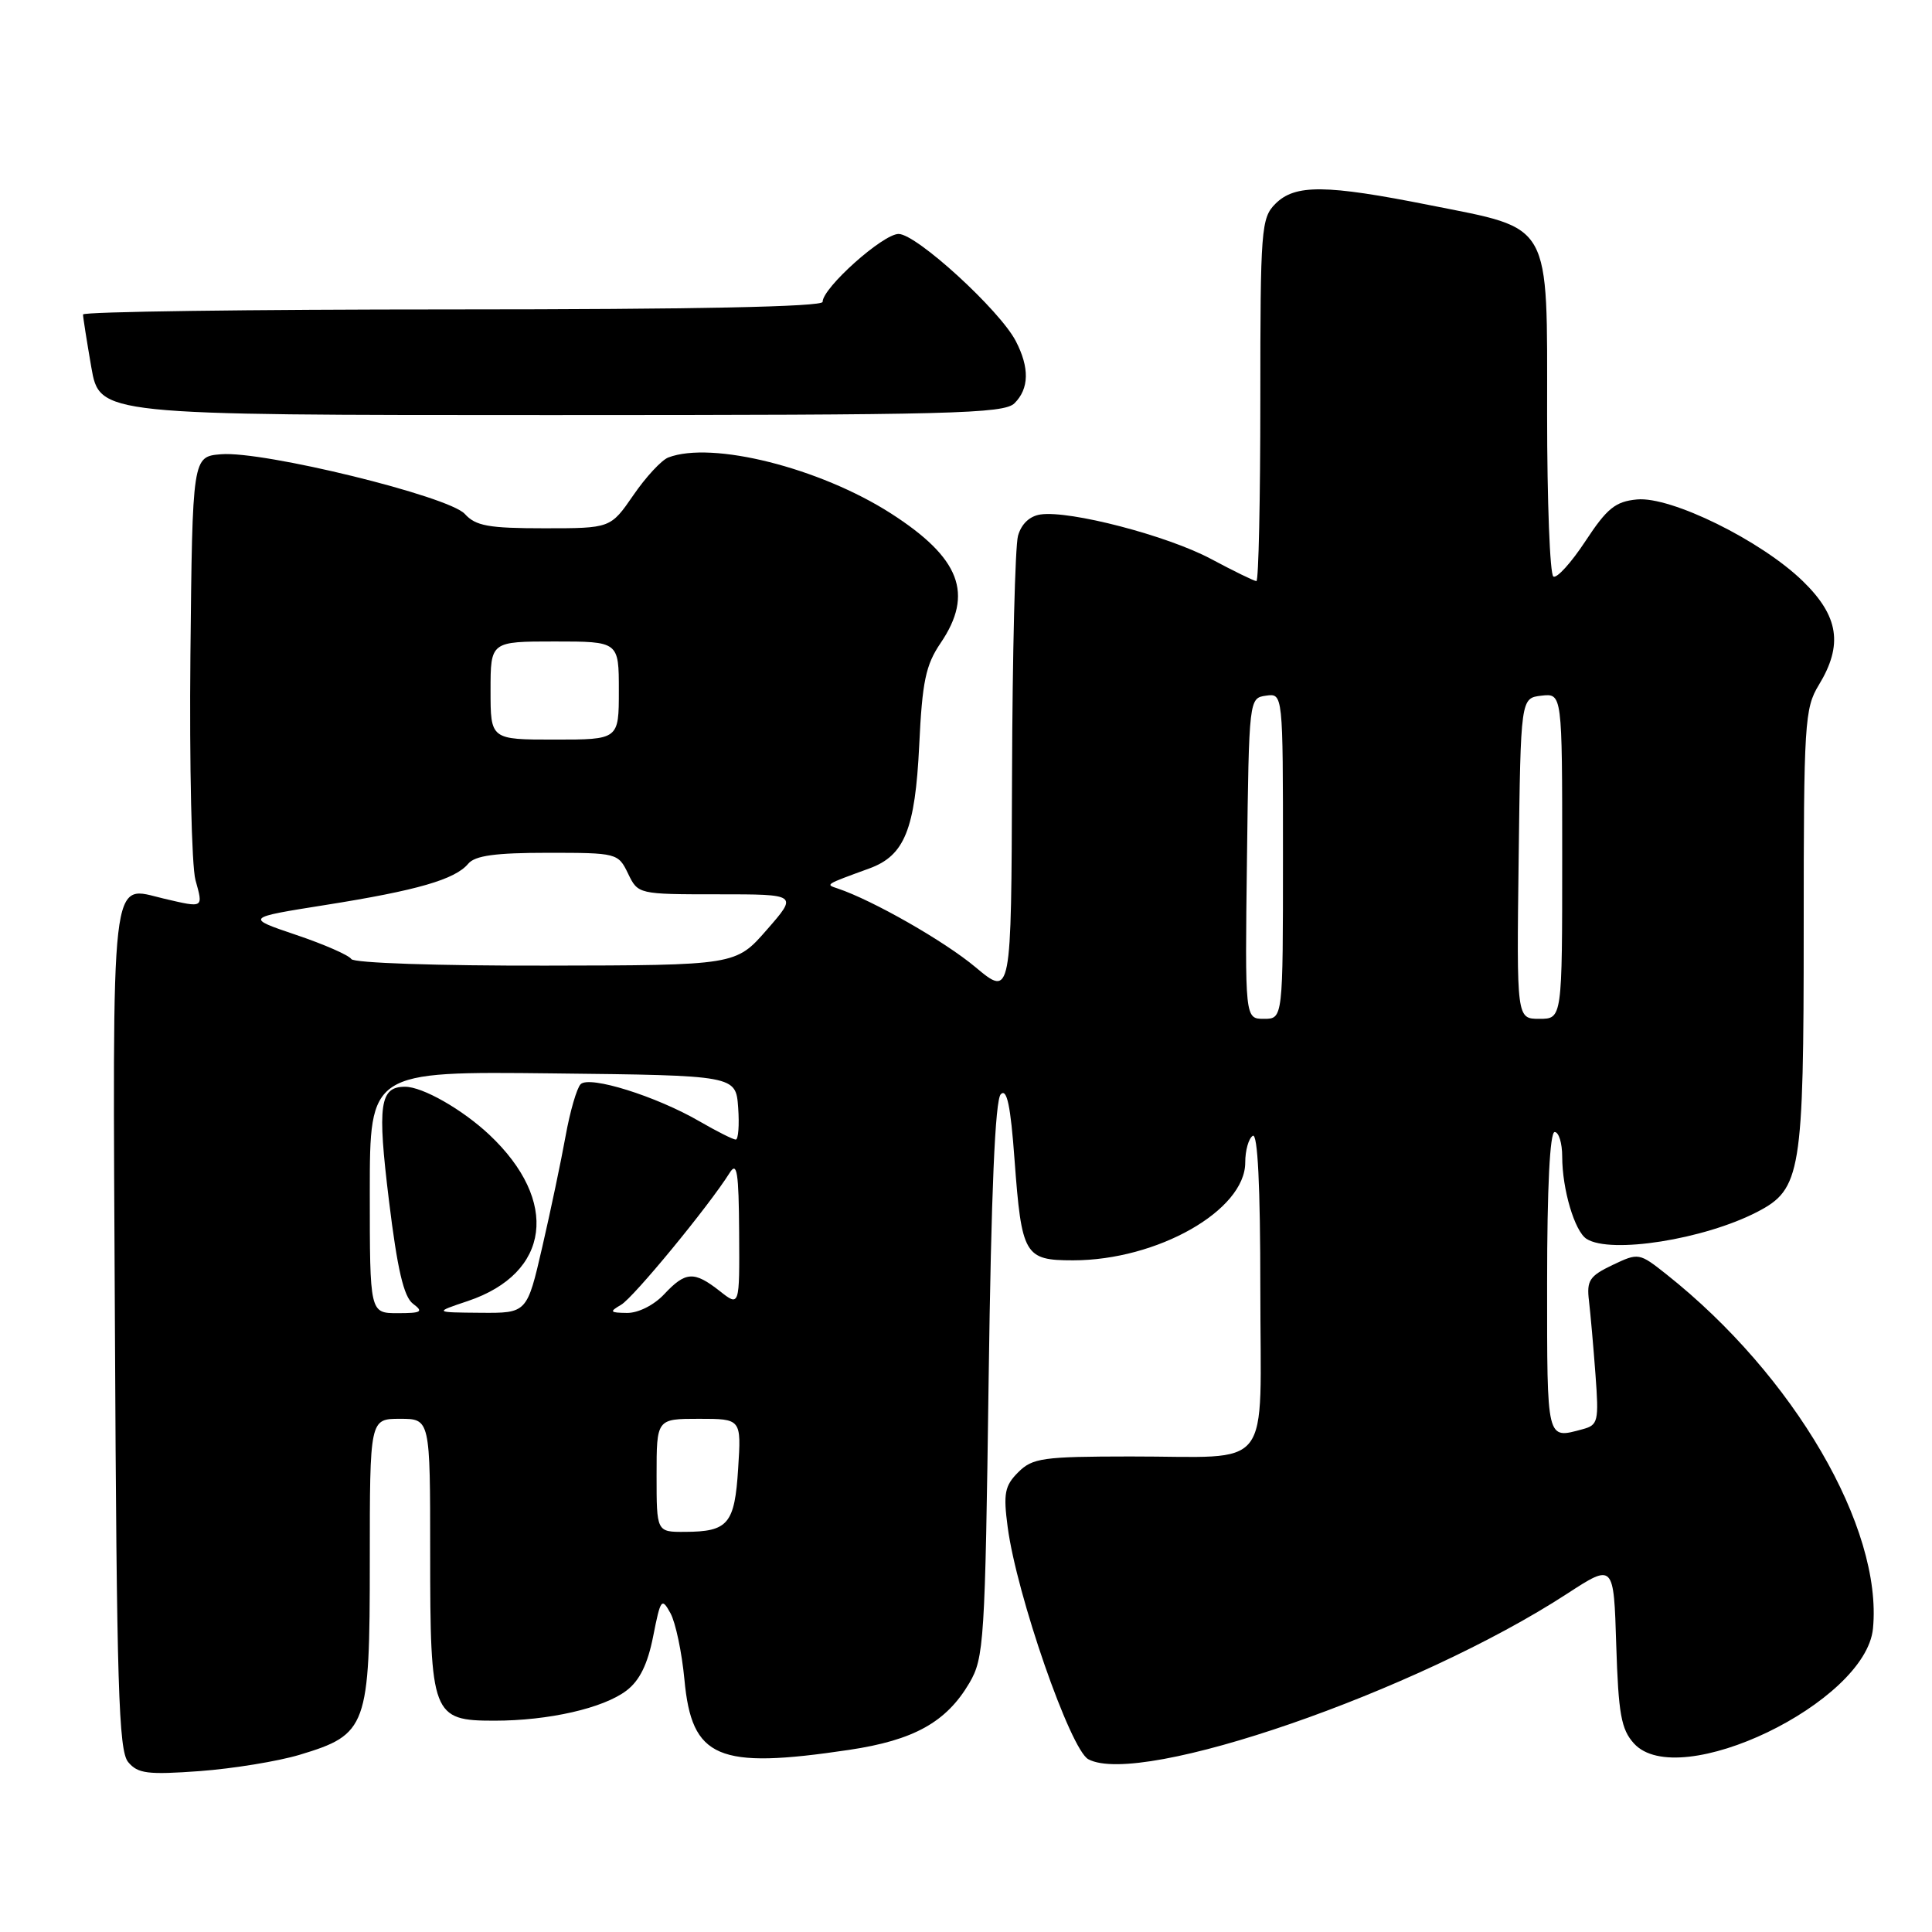<?xml version="1.0" encoding="UTF-8" standalone="no"?>
<!DOCTYPE svg PUBLIC "-//W3C//DTD SVG 1.1//EN" "http://www.w3.org/Graphics/SVG/1.1/DTD/svg11.dtd" >
<svg xmlns="http://www.w3.org/2000/svg" xmlns:xlink="http://www.w3.org/1999/xlink" version="1.1" viewBox="0 0 256 256">
 <g >
 <path fill="currentColor"
d=" M 39.70 232.52 C 48.66 229.82 49.00 228.88 49.00 206.87 C 49.00 188.00 49.00 188.00 53.00 188.00 C 57.00 188.00 57.00 188.00 57.00 205.78 C 57.00 227.29 57.27 228.00 65.51 228.00 C 72.69 228.00 79.93 226.35 83.00 224.02 C 84.75 222.70 85.82 220.52 86.55 216.81 C 87.53 211.84 87.68 211.65 88.84 213.76 C 89.52 215.00 90.35 218.95 90.69 222.55 C 91.66 233.01 95.07 234.47 112.50 231.87 C 121.09 230.59 125.39 228.20 128.45 223.00 C 130.39 219.69 130.53 217.53 131.00 182.80 C 131.34 157.89 131.86 145.74 132.61 144.99 C 133.42 144.18 133.91 146.50 134.43 153.65 C 135.37 166.33 135.75 167.00 142.18 167.00 C 153.35 167.00 165.00 160.38 165.00 154.04 C 165.00 152.43 165.45 150.84 166.00 150.50 C 166.65 150.10 167.00 157.12 167.00 170.82 C 167.00 195.50 168.97 192.97 149.75 192.99 C 138.18 193.00 136.81 193.19 134.92 195.08 C 133.13 196.87 132.93 197.89 133.52 202.33 C 134.71 211.35 141.83 231.84 144.21 233.11 C 151.12 236.81 187.69 224.17 207.66 211.17 C 213.83 207.16 213.83 207.16 214.16 217.98 C 214.45 227.10 214.81 229.14 216.50 231.01 C 222.41 237.55 247.24 225.61 248.18 215.78 C 249.47 202.43 237.71 182.26 220.83 168.87 C 217.20 165.99 217.12 165.98 213.67 167.62 C 210.61 169.08 210.22 169.68 210.55 172.39 C 210.75 174.10 211.14 178.49 211.41 182.15 C 211.87 188.35 211.76 188.83 209.70 189.38 C 204.89 190.67 205.00 191.14 205.00 170.00 C 205.00 157.33 205.37 150.00 206.00 150.00 C 206.55 150.00 207.00 151.47 207.00 153.26 C 207.00 157.58 208.65 163.16 210.23 164.16 C 213.42 166.19 225.79 164.23 232.83 160.59 C 238.65 157.58 239.00 155.44 239.00 123.06 C 239.00 95.83 239.12 93.85 241.00 90.77 C 244.24 85.45 243.66 81.64 238.87 76.99 C 233.34 71.62 221.41 65.75 216.91 66.18 C 214.05 66.45 212.94 67.35 210.08 71.70 C 208.20 74.56 206.28 76.68 205.83 76.39 C 205.37 76.11 205.00 66.44 205.00 54.90 C 205.00 29.09 205.75 30.43 189.48 27.19 C 175.68 24.44 171.60 24.40 169.00 27.00 C 167.11 28.89 167.00 30.33 167.00 53.00 C 167.00 66.20 166.77 77.00 166.48 77.00 C 166.20 77.00 163.49 75.68 160.46 74.06 C 154.67 70.97 141.77 67.61 137.88 68.17 C 136.43 68.38 135.33 69.43 134.89 71.00 C 134.51 72.38 134.15 86.69 134.10 102.81 C 134.00 132.12 134.00 132.12 129.25 128.15 C 125.13 124.70 115.64 119.29 111.00 117.73 C 109.35 117.18 109.26 117.24 115.20 115.07 C 119.86 113.37 121.26 109.90 121.80 98.77 C 122.20 90.30 122.66 88.11 124.64 85.20 C 129.06 78.68 127.24 73.93 118.05 68.03 C 108.63 61.99 94.34 58.40 88.55 60.62 C 87.66 60.96 85.57 63.21 83.92 65.62 C 80.90 70.00 80.90 70.00 72.11 70.00 C 64.73 70.00 63.03 69.69 61.59 68.10 C 59.46 65.75 34.88 59.73 29.30 60.19 C 25.50 60.50 25.50 60.50 25.23 86.86 C 25.09 101.36 25.39 114.74 25.90 116.61 C 26.94 120.36 27.02 120.31 21.79 119.09 C 14.52 117.40 14.92 113.98 15.23 176.10 C 15.46 223.47 15.72 231.96 16.98 233.48 C 18.26 235.02 19.56 235.18 26.48 234.68 C 30.89 234.35 36.84 233.38 39.70 232.52 Z  M 134.43 53.43 C 136.37 51.49 136.43 48.73 134.60 45.20 C 132.48 41.10 121.44 31.00 119.07 31.00 C 116.99 31.00 109.00 38.14 109.00 40.00 C 109.00 40.65 92.00 41.00 60.00 41.00 C 33.05 41.00 11.00 41.30 11.00 41.67 C 11.00 42.04 11.50 45.19 12.10 48.67 C 13.21 55.00 13.21 55.00 73.03 55.00 C 126.09 55.00 133.04 54.82 134.43 53.43 Z  M 87.00 195.50 C 87.00 188.00 87.00 188.00 92.62 188.00 C 98.23 188.00 98.23 188.00 97.81 194.57 C 97.35 201.94 96.49 202.96 90.75 202.98 C 87.00 203.00 87.00 203.00 87.00 195.50 Z  M 49.00 157.98 C 49.00 141.96 49.00 141.96 73.25 142.23 C 97.50 142.50 97.50 142.50 97.81 146.75 C 97.98 149.09 97.83 151.00 97.49 151.00 C 97.14 151.00 94.98 149.91 92.68 148.58 C 86.94 145.25 78.11 142.49 76.94 143.66 C 76.43 144.17 75.53 147.27 74.94 150.55 C 74.35 153.82 72.96 160.44 71.85 165.25 C 69.83 174.00 69.83 174.00 63.67 173.95 C 57.50 173.90 57.50 173.90 62.00 172.39 C 72.93 168.71 74.16 159.14 64.84 150.36 C 61.26 147.00 56.00 144.00 53.67 144.00 C 50.31 144.00 49.98 146.36 51.54 159.09 C 52.65 168.20 53.50 171.83 54.72 172.75 C 56.15 173.82 55.86 174.00 52.69 174.00 C 49.00 174.00 49.00 174.00 49.00 157.98 Z  M 82.30 172.89 C 83.95 171.93 93.91 159.83 96.69 155.40 C 97.66 153.85 97.89 155.31 97.94 163.32 C 98.00 173.15 98.00 173.15 95.37 171.07 C 91.96 168.40 90.85 168.46 88.00 171.50 C 86.65 172.94 84.56 173.99 83.08 173.97 C 80.80 173.94 80.71 173.82 82.30 172.89 Z  M 165.23 113.75 C 165.50 92.57 165.51 92.50 167.75 92.18 C 170.00 91.86 170.00 91.86 170.00 113.43 C 170.00 135.00 170.00 135.00 167.48 135.00 C 164.96 135.00 164.96 135.00 165.23 113.75 Z  M 201.23 113.75 C 201.50 92.50 201.50 92.50 204.25 92.18 C 207.00 91.87 207.00 91.87 207.00 113.43 C 207.00 135.00 207.00 135.00 203.98 135.00 C 200.96 135.00 200.96 135.00 201.23 113.75 Z  M 46.55 127.08 C 46.23 126.57 42.95 125.13 39.24 123.88 C 32.50 121.60 32.50 121.60 43.15 119.91 C 55.28 117.99 60.31 116.53 62.04 114.45 C 62.94 113.37 65.65 113.00 72.57 113.00 C 81.75 113.00 81.91 113.04 83.22 115.75 C 84.54 118.49 84.57 118.50 95.13 118.50 C 105.72 118.50 105.72 118.50 101.61 123.20 C 97.50 127.91 97.50 127.91 72.31 127.95 C 57.96 127.98 46.87 127.60 46.55 127.08 Z  M 65.00 91.50 C 65.00 85.00 65.00 85.00 73.50 85.00 C 82.00 85.00 82.00 85.00 82.00 91.50 C 82.00 98.00 82.00 98.00 73.50 98.00 C 65.00 98.00 65.00 98.00 65.00 91.50 Z "/>
</g>
</svg>